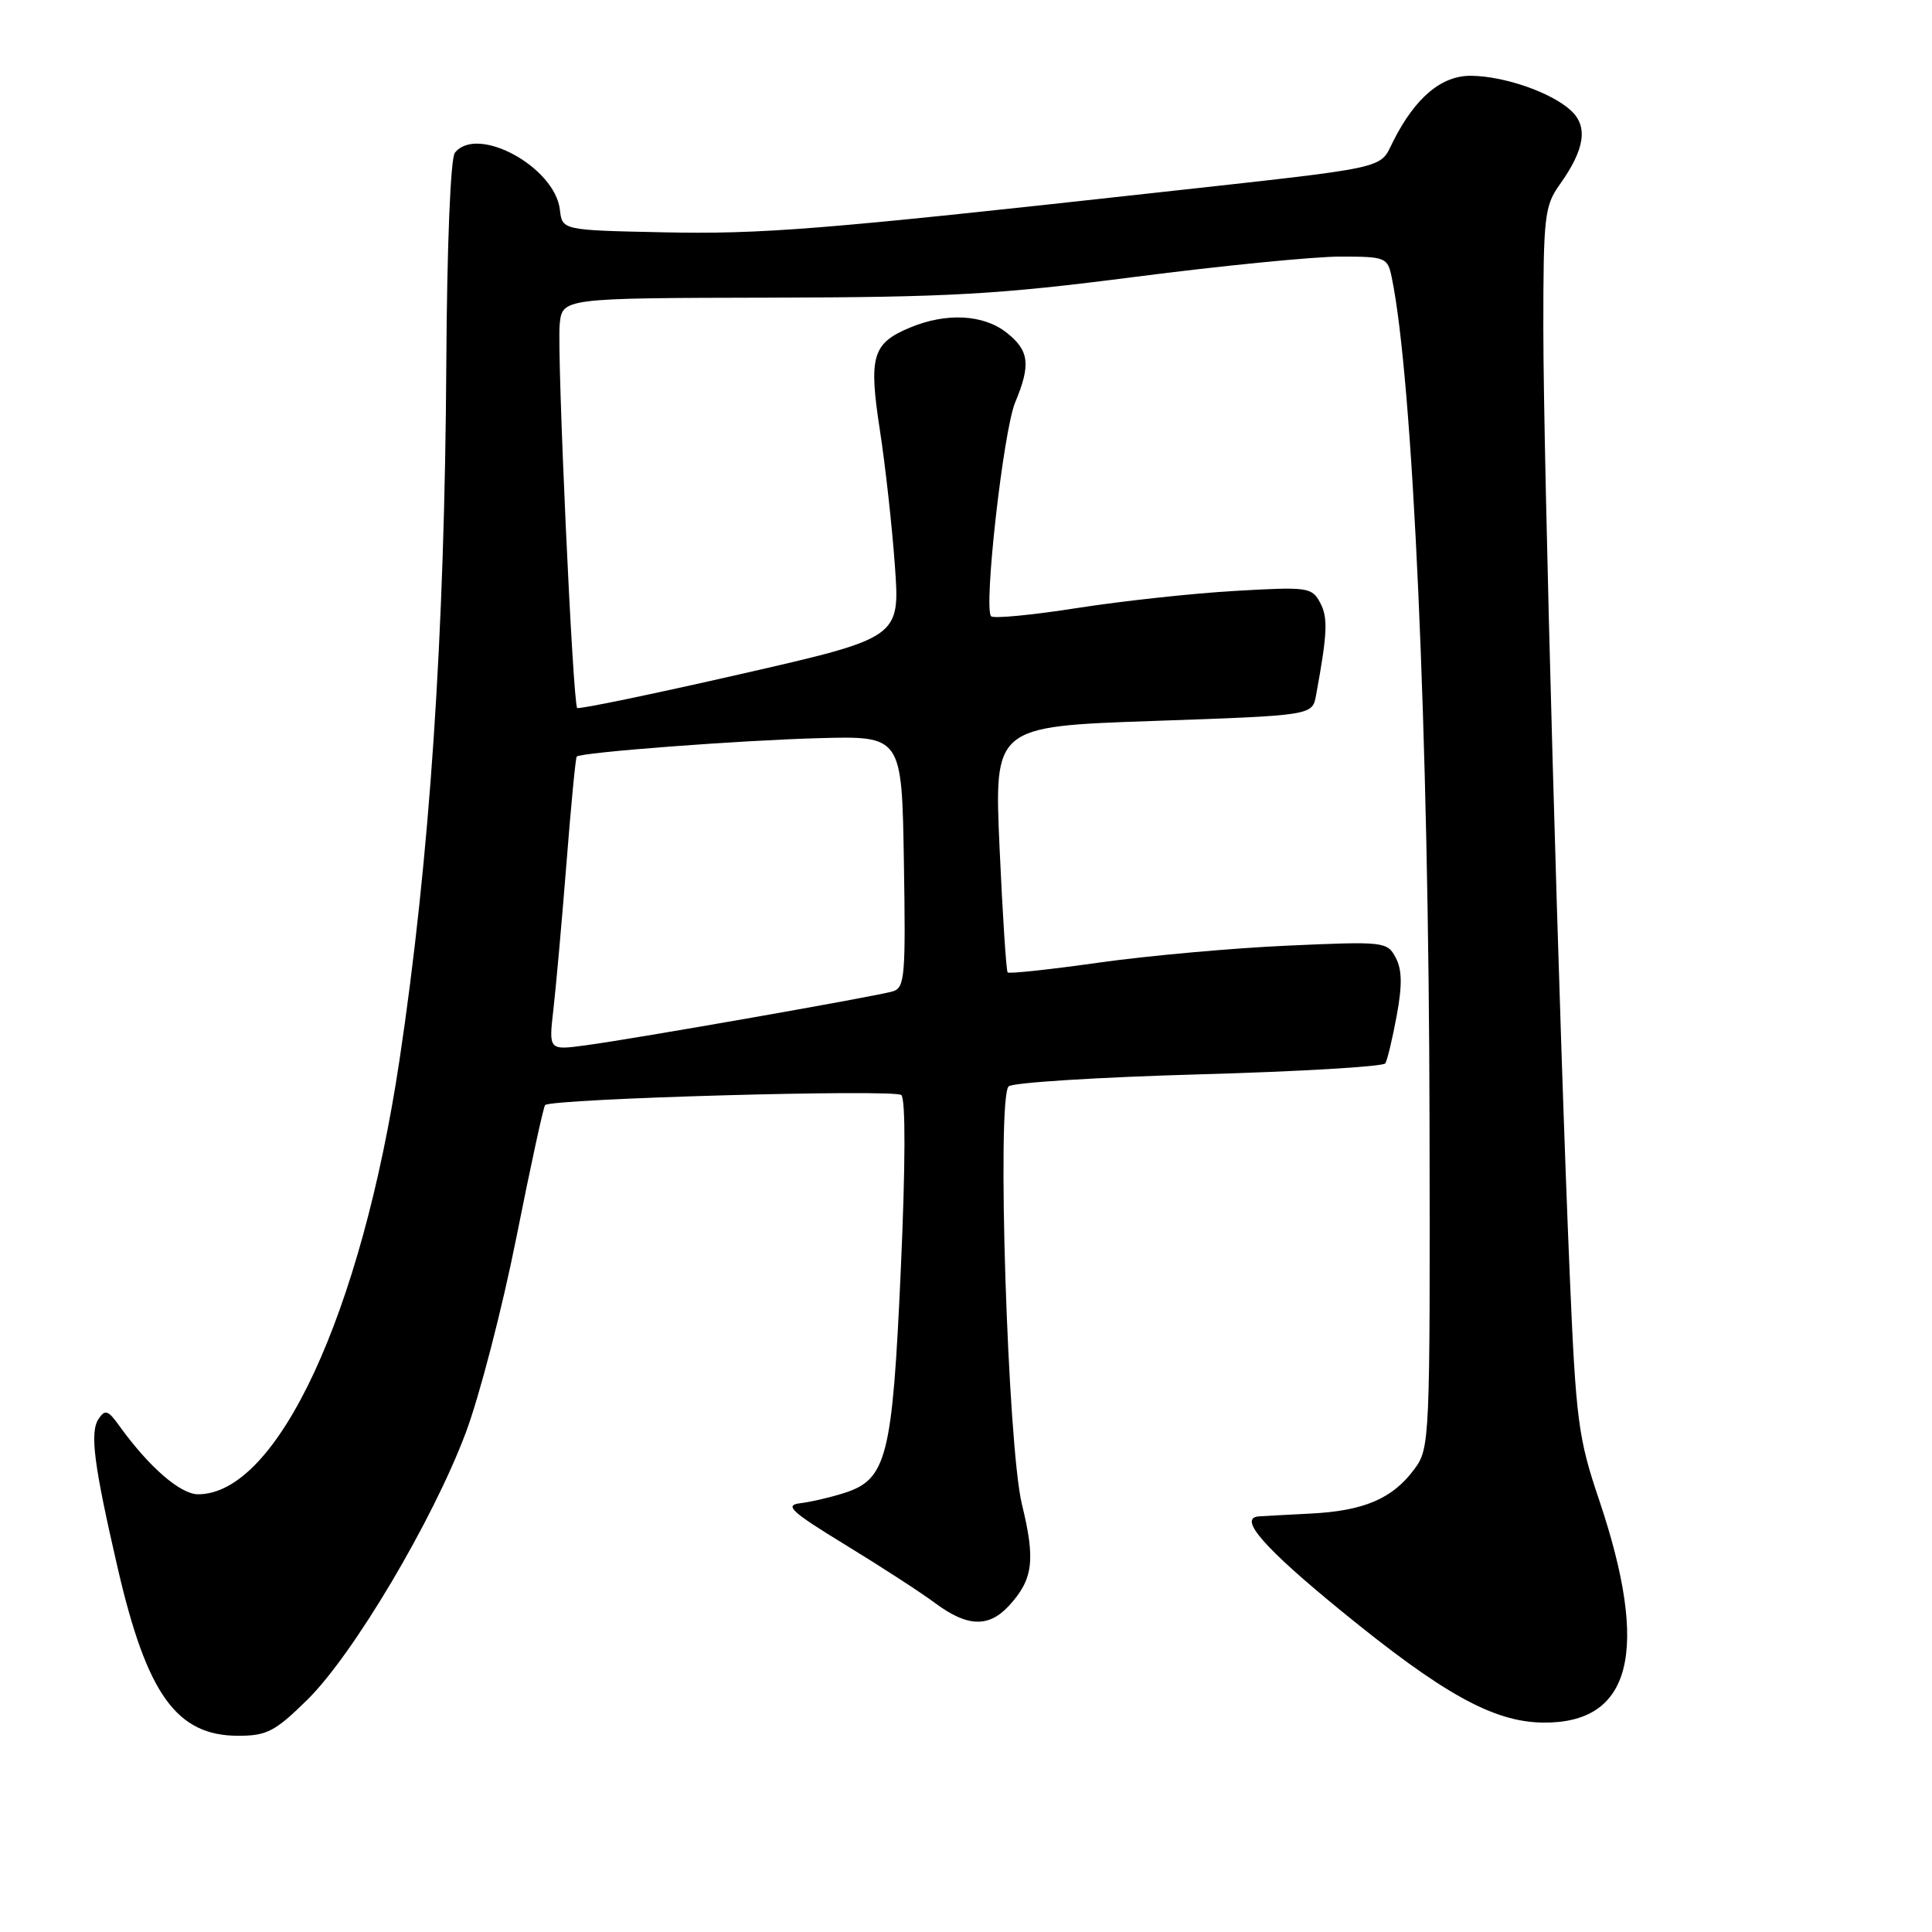 <?xml version="1.0" encoding="UTF-8" standalone="no"?>
<!DOCTYPE svg PUBLIC "-//W3C//DTD SVG 1.1//EN" "http://www.w3.org/Graphics/SVG/1.1/DTD/svg11.dtd" >
<svg xmlns="http://www.w3.org/2000/svg" xmlns:xlink="http://www.w3.org/1999/xlink" version="1.1" viewBox="0 0 256 256">
 <g >
 <path fill="currentColor"
d=" M 40.70 225.25 C 46.78 219.29 57.35 201.48 61.71 189.86 C 63.54 184.99 66.56 173.32 68.43 163.93 C 70.30 154.53 72.01 146.66 72.23 146.43 C 73.10 145.57 118.55 144.29 119.43 145.10 C 120.01 145.64 119.98 154.47 119.36 168.23 C 118.24 193.20 117.51 196.06 111.77 197.86 C 109.97 198.43 107.38 199.03 106.00 199.19 C 103.90 199.45 104.85 200.32 112.00 204.69 C 116.67 207.54 122.05 211.03 123.94 212.44 C 128.19 215.59 131.02 215.69 133.71 212.75 C 136.90 209.27 137.22 206.73 135.41 199.33 C 133.52 191.56 132.05 145.55 133.65 143.95 C 134.15 143.45 145.47 142.74 158.82 142.36 C 172.16 141.99 183.30 141.33 183.56 140.90 C 183.83 140.47 184.51 137.62 185.07 134.58 C 185.82 130.55 185.78 128.45 184.93 126.88 C 183.81 124.77 183.38 124.73 170.64 125.30 C 163.41 125.62 152.18 126.63 145.69 127.54 C 139.19 128.46 133.71 129.05 133.52 128.85 C 133.33 128.66 132.85 121.25 132.45 112.38 C 131.73 96.26 131.73 96.26 152.81 95.53 C 173.89 94.80 173.89 94.80 174.38 92.15 C 175.89 83.94 175.99 81.85 174.93 79.87 C 173.83 77.81 173.30 77.74 163.64 78.30 C 158.06 78.62 148.65 79.64 142.71 80.57 C 136.78 81.50 131.66 81.99 131.33 81.66 C 130.30 80.64 132.95 57.05 134.52 53.31 C 136.61 48.30 136.38 46.44 133.37 44.07 C 130.29 41.65 125.37 41.40 120.55 43.42 C 115.59 45.49 115.08 47.23 116.59 57.00 C 117.31 61.67 118.21 69.78 118.58 75.00 C 119.26 84.50 119.26 84.50 98.05 89.34 C 86.39 92.00 76.68 94.01 76.48 93.81 C 75.90 93.23 73.79 46.89 74.16 43.00 C 74.50 39.50 74.50 39.50 102.00 39.44 C 125.78 39.39 132.33 39.02 150.38 36.69 C 161.87 35.21 174.10 34.00 177.56 34.00 C 183.61 34.00 183.86 34.10 184.41 36.75 C 187.22 50.24 189.33 97.35 189.42 148.67 C 189.50 190.96 189.46 191.90 187.41 194.67 C 184.51 198.59 180.72 200.21 173.59 200.56 C 170.24 200.73 167.16 200.90 166.75 200.93 C 164.05 201.17 167.52 205.13 177.75 213.48 C 191.16 224.43 197.86 228.15 204.38 228.25 C 216.23 228.43 218.66 218.82 211.87 198.68 C 209.13 190.58 208.82 188.20 208.01 169.18 C 206.60 136.33 204.50 61.01 204.50 43.50 C 204.50 28.65 204.66 27.28 206.68 24.44 C 210.02 19.76 210.46 16.73 208.12 14.61 C 205.48 12.22 199.35 10.10 194.94 10.04 C 191.01 10.00 187.53 12.92 184.61 18.71 C 182.71 22.48 184.64 22.06 153.00 25.55 C 108.83 30.43 101.03 31.06 87.77 30.78 C 74.50 30.50 74.50 30.50 74.19 27.80 C 73.53 22.10 63.20 16.50 60.27 20.25 C 59.70 20.98 59.23 32.51 59.14 48.00 C 58.93 84.26 56.95 113.72 52.93 140.50 C 47.89 174.02 36.77 198.00 26.25 198.00 C 23.89 198.00 19.72 194.37 15.78 188.89 C 14.33 186.86 13.92 186.73 13.07 188.00 C 11.88 189.78 12.41 193.97 15.59 207.75 C 19.46 224.52 23.40 230.00 31.57 230.00 C 35.35 230.00 36.45 229.43 40.70 225.25 Z  M 73.32 133.83 C 73.66 130.90 74.44 122.20 75.05 114.51 C 75.65 106.81 76.27 100.39 76.42 100.25 C 76.98 99.69 97.94 98.10 108.50 97.81 C 119.50 97.51 119.50 97.51 119.77 114.18 C 120.02 129.42 119.90 130.90 118.27 131.37 C 116.03 132.03 84.15 137.63 77.60 138.51 C 72.71 139.17 72.71 139.17 73.32 133.83 Z "/>
</g>
</svg>